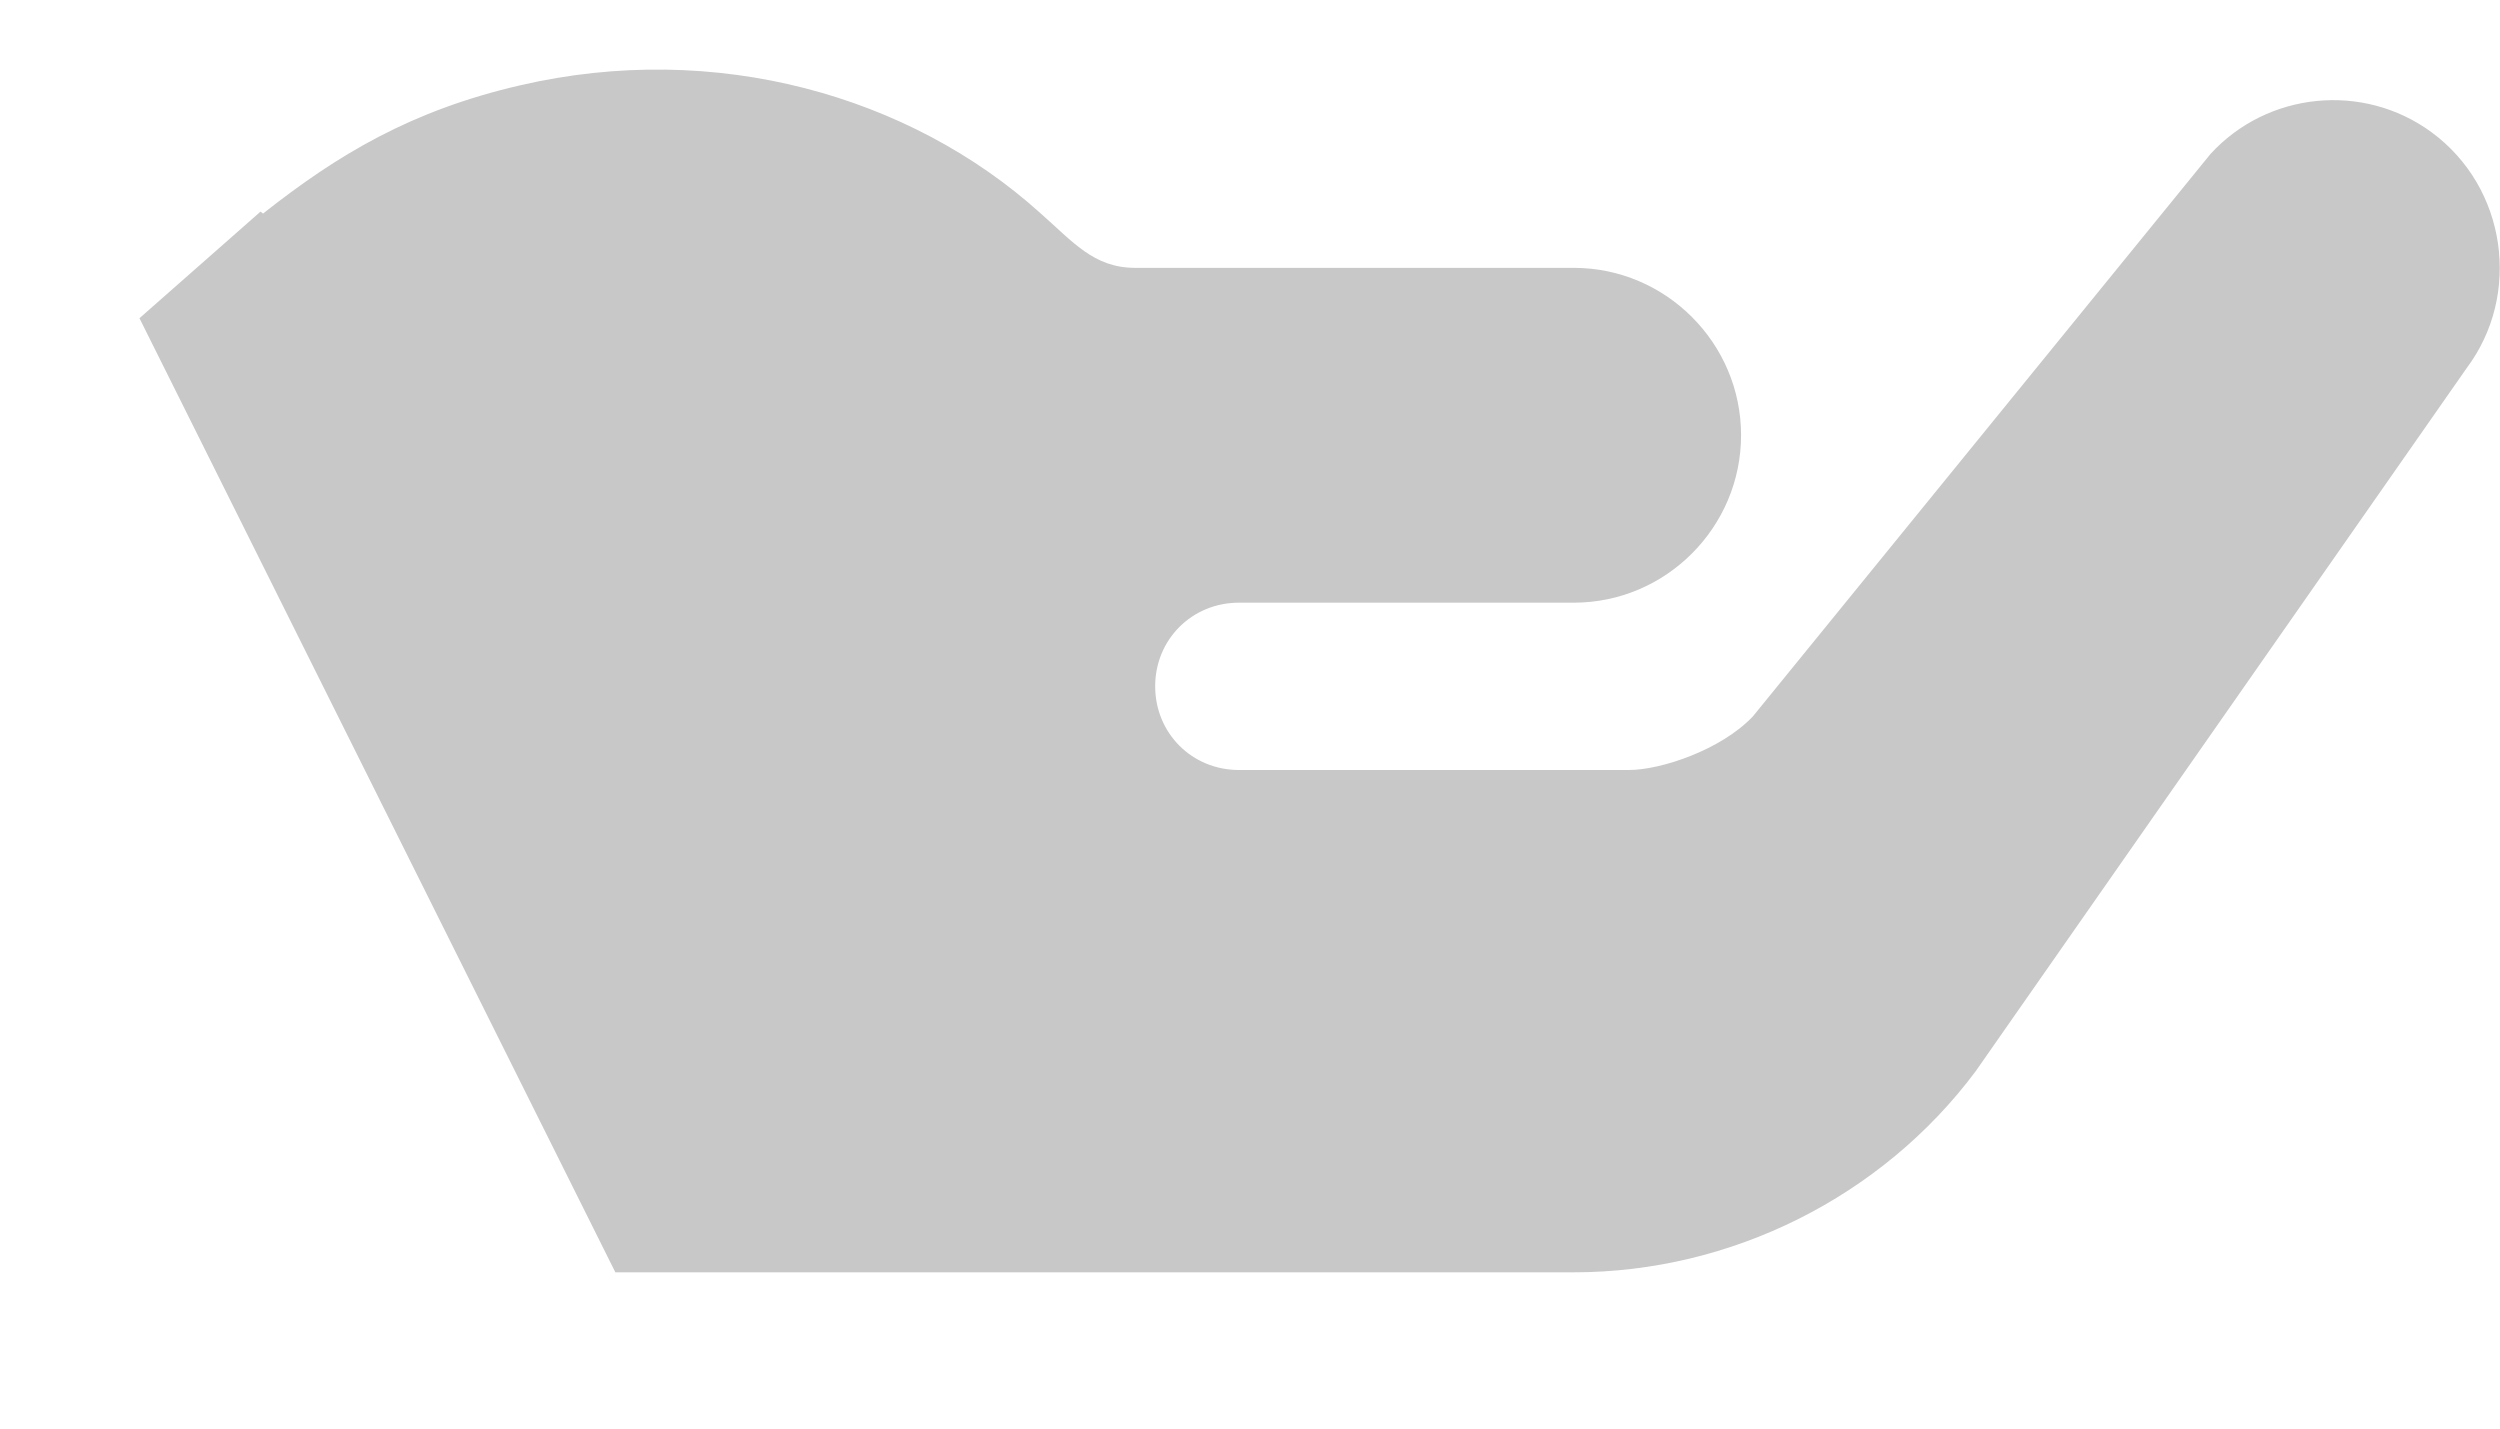 <svg width="14" height="8" viewBox="0 0 14 8" fill="none" xmlns="http://www.w3.org/2000/svg">
<path d="M13.616 0.74C13.232 0.459 12.697 0.515 12.379 0.862L9.816 4.012C9.638 4.2 9.3 4.312 9.122 4.312H6.938C6.675 4.312 6.469 4.106 6.469 3.843C6.469 3.581 6.675 3.375 6.938 3.375C7.566 3.375 8.261 3.375 8.813 3.375C9.329 3.375 9.75 2.953 9.75 2.437C9.75 1.922 9.329 1.5 8.813 1.5C6.611 1.5 8.711 1.5 6.357 1.5C6.123 1.5 6.007 1.352 5.822 1.19C5.097 0.538 4.011 0.223 2.912 0.478C2.302 0.619 1.891 0.866 1.473 1.196L1.459 1.185L0.781 1.782L3.446 7.125H4.235H8.813C9.694 7.125 10.538 6.703 11.063 6L13.813 2.062C14.122 1.65 14.038 1.05 13.616 0.74Z" fill="#C8C8C8"/>
</svg>
